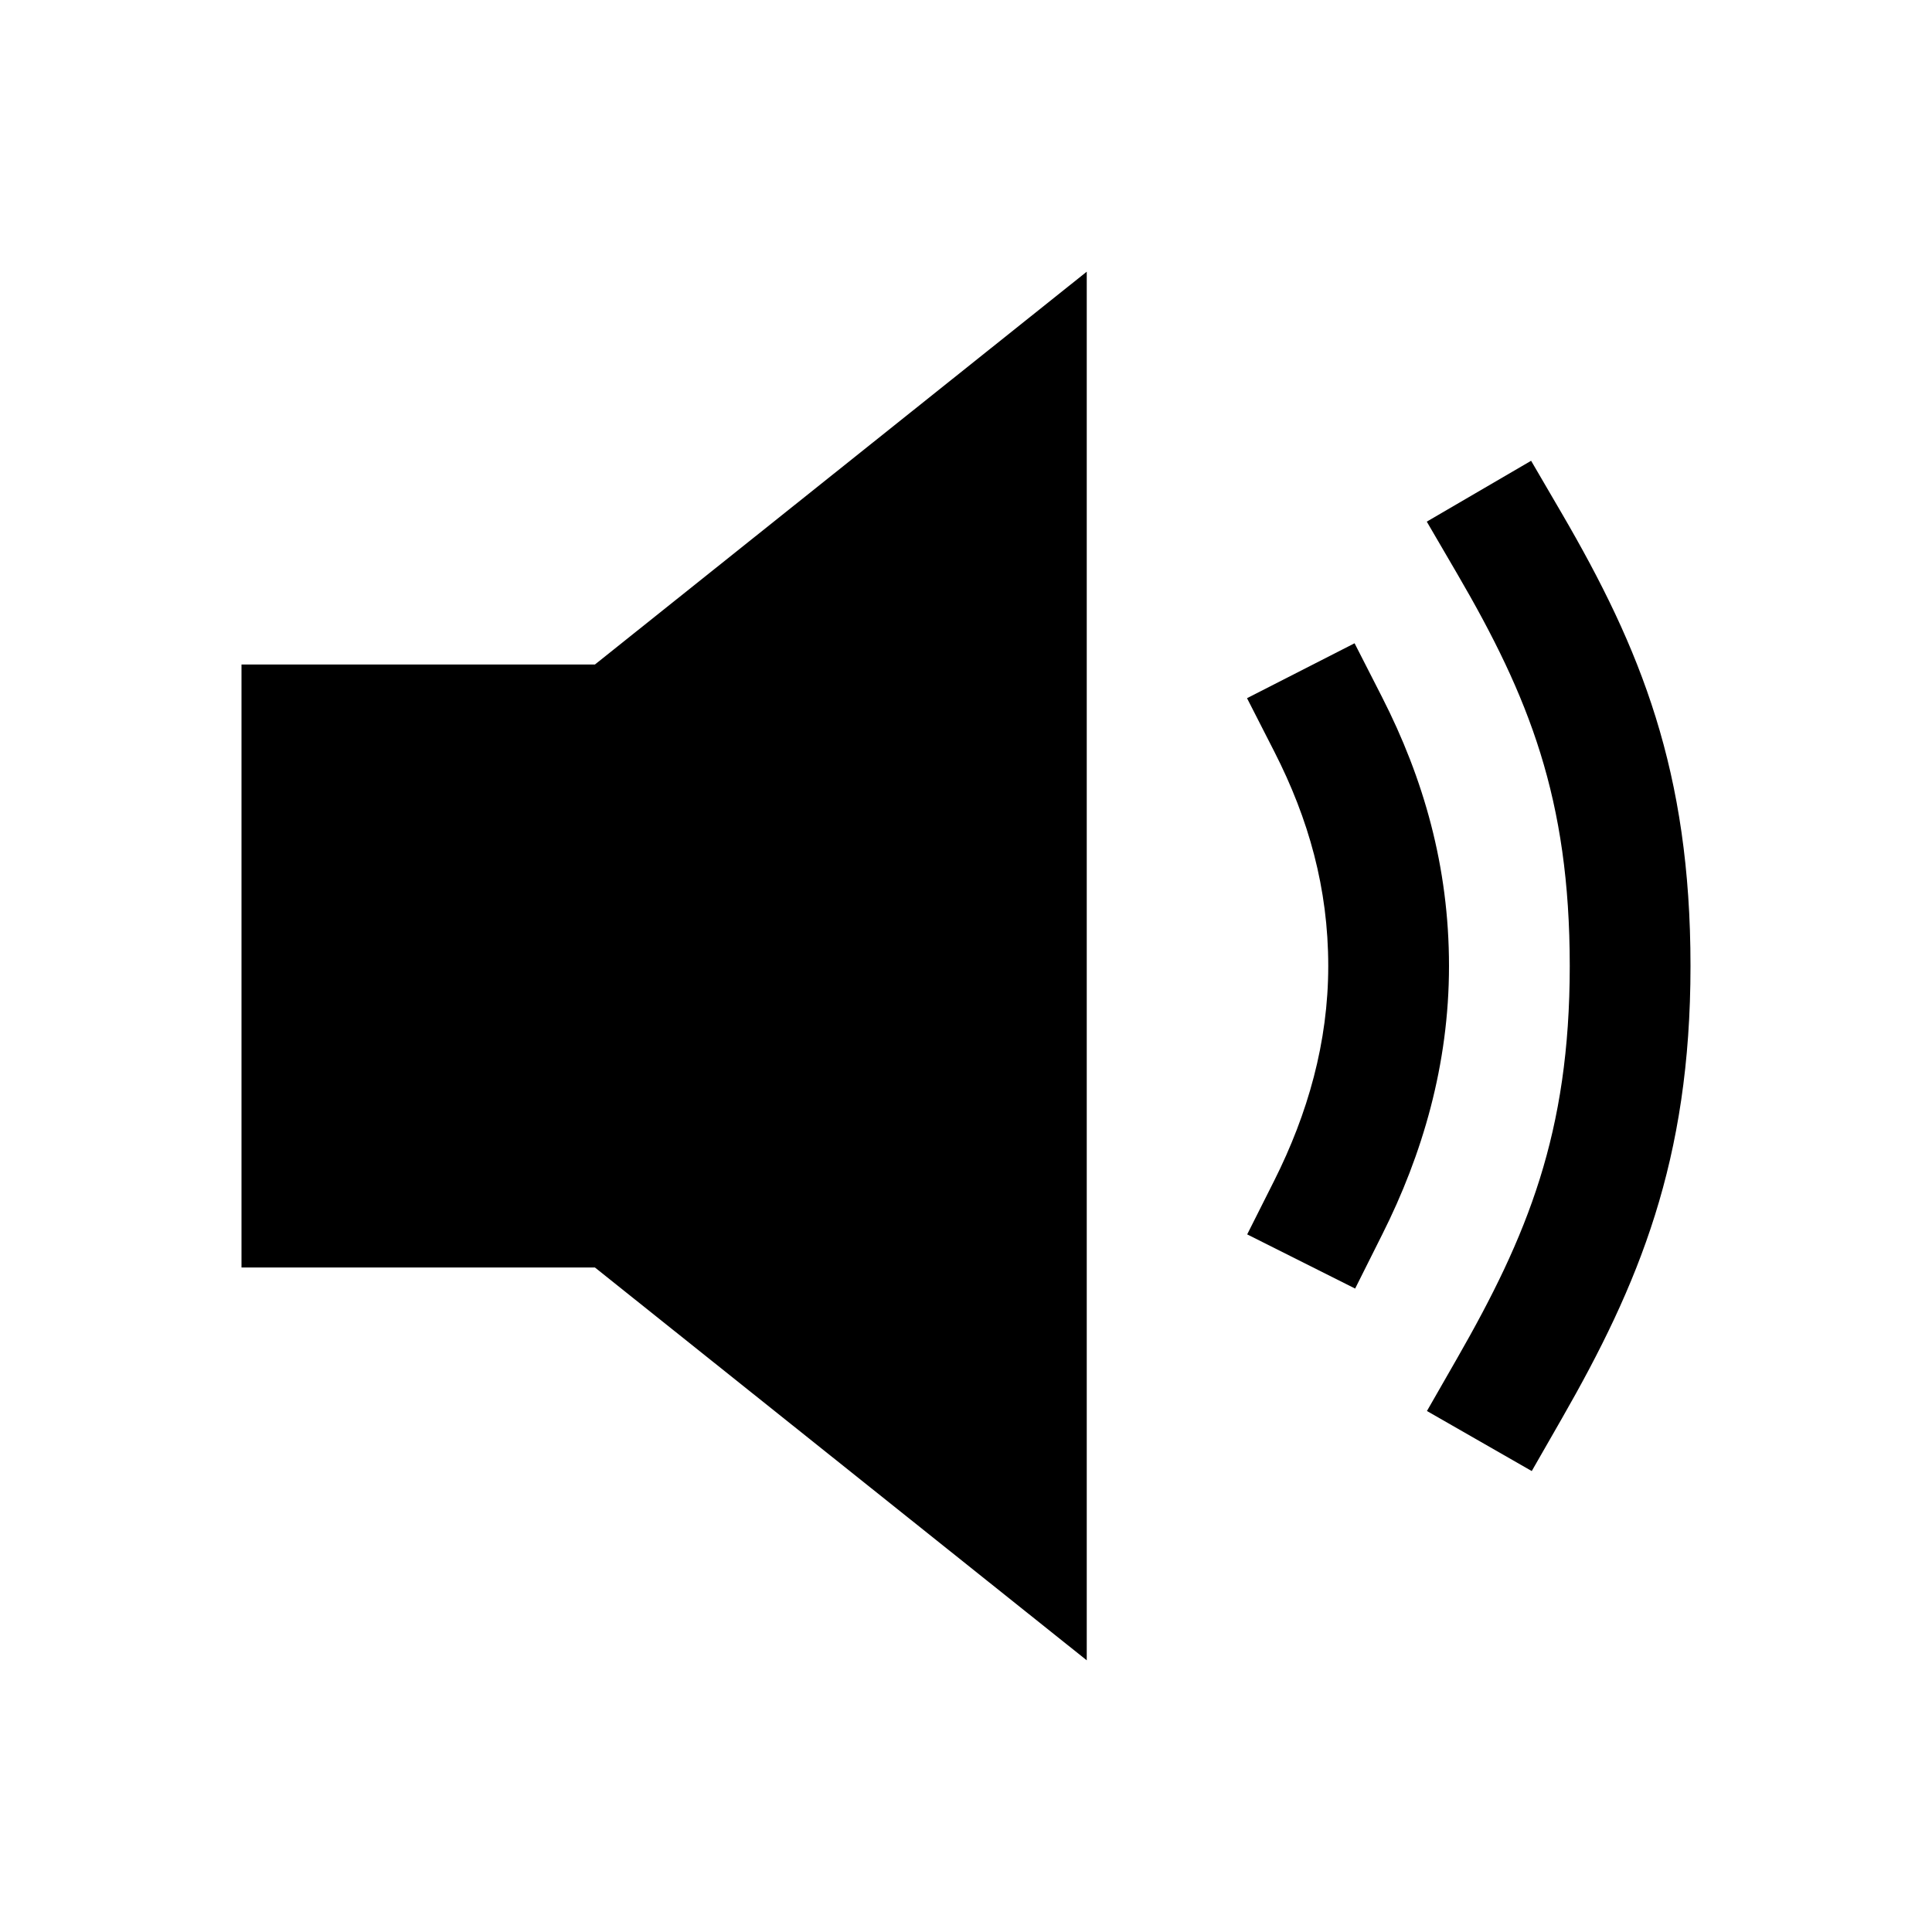 <svg width="24" height="24" viewBox="0 0 24 24" fill="none" xmlns="http://www.w3.org/2000/svg">
<path d="M3 8.255H7.39L13.5 3.375V20.625L7.39 15.745H3V8.255Z" fill="black"/>
<path d="M19.398 6.372L19.02 5.724L17.724 6.48L18.102 7.128C18.993 8.656 19.5 9.919 19.5 12C19.5 14.078 18.972 15.354 18.099 16.877L17.726 17.528L19.028 18.274L19.401 17.623C20.355 15.958 21 14.422 21 12C21 9.581 20.382 8.059 19.398 6.372Z" fill="black"/>
<path d="M17.168 8.659L16.827 7.991L15.491 8.673L15.832 9.341C16.255 10.171 16.5 11.034 16.5 12C16.5 12.948 16.245 13.837 15.83 14.664L15.493 15.334L16.834 16.007L17.17 15.336C17.669 14.344 18 13.226 18 12C18 10.762 17.682 9.667 17.168 8.659Z" fill="black"/>
</svg>
